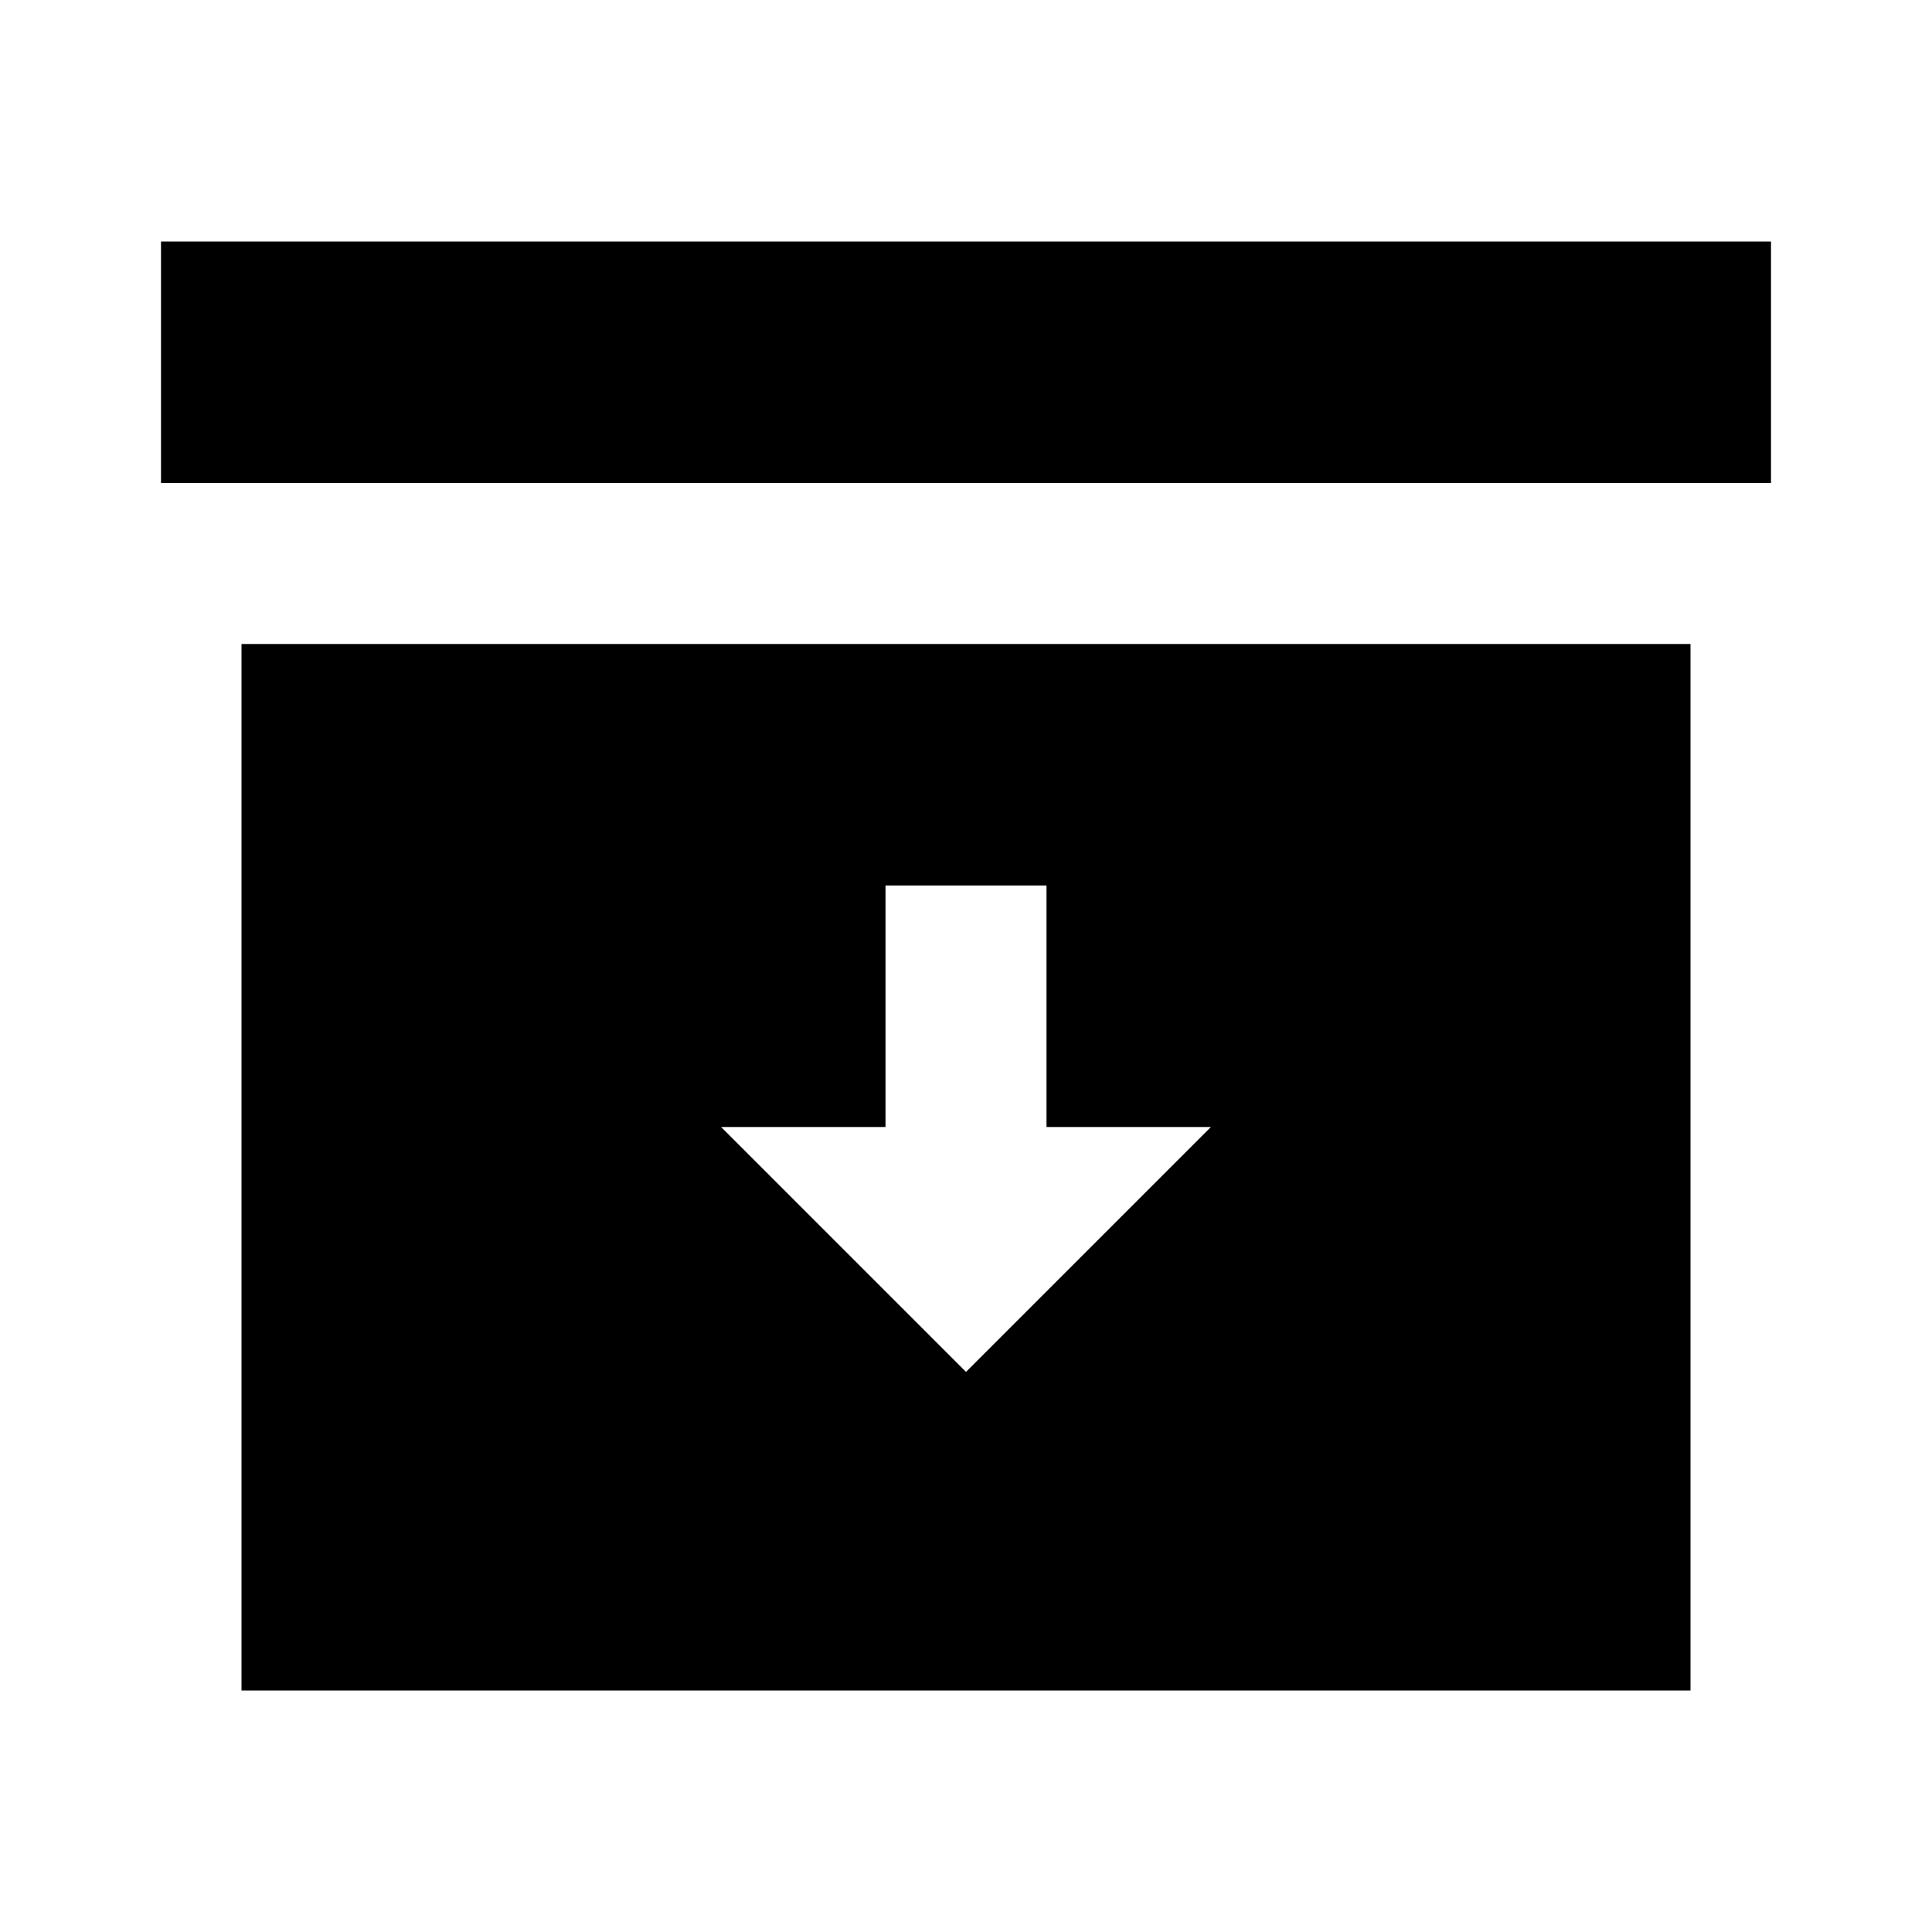 <svg width="24" height="24" viewBox="0 0 24 24" fill="none" xmlns="http://www.w3.org/2000/svg">
<path d="M3 21H21V8H3V21ZM11 14V11H13V14H15.042L12 17.042L8.958 14H11ZM2 3V6H22V3H2Z" fill="black"/>
</svg>
